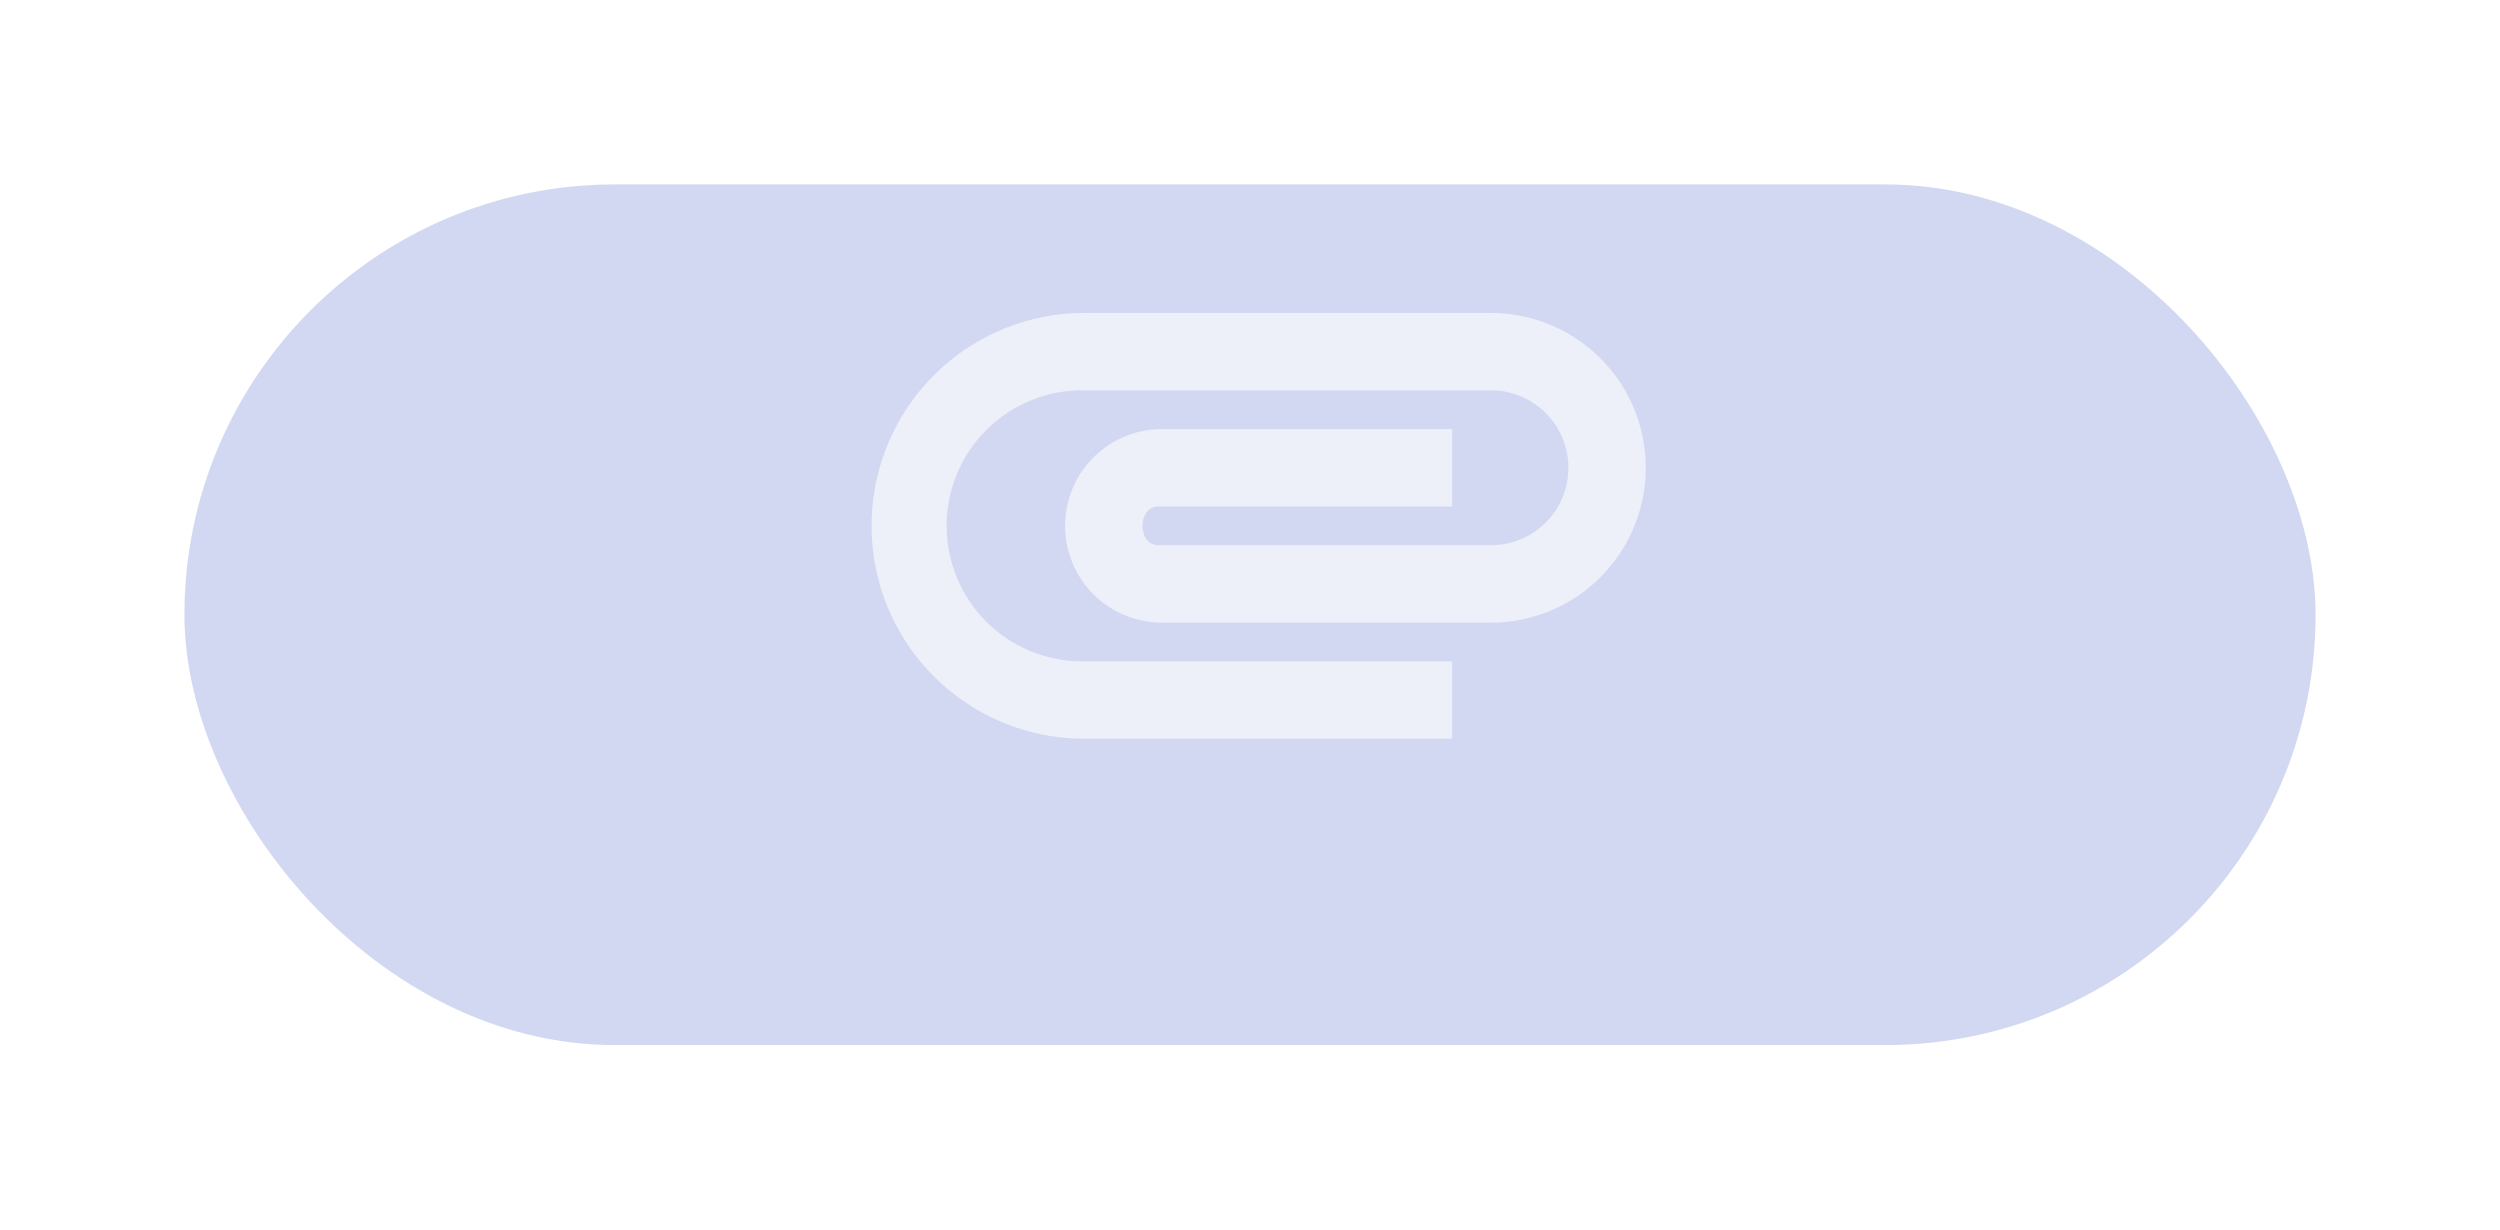 <svg height="30" viewBox="0 0 61 30" width="61" xmlns="http://www.w3.org/2000/svg" xmlns:xlink="http://www.w3.org/1999/xlink"><filter id="a" filterUnits="userSpaceOnUse" height="30" width="61" x="0" y="0"><feOffset dy="2"/><feGaussianBlur result="b" stdDeviation="1.5"/><feFlood flood-opacity=".161"/><feComposite in2="b" operator="in"/><feComposite in="SourceGraphic"/></filter><g filter="url(#a)"><rect fill="#5468c9" height="21" opacity=".26" rx="10.5" transform="translate(4.5 2.5)" width="52"/></g><path d="m3 15.694a5.192 5.192 0 0 1 5.194-5.194h9.917a3.778 3.778 0 0 1 0 7.556h-8.028a2.361 2.361 0 1 1 0-4.722h7.083v1.889h-7.166c-.519 0-.519.944 0 .944h8.113a1.889 1.889 0 0 0 0-3.778h-9.919a3.306 3.306 0 1 0 0 6.611h8.972v1.889h-8.972a5.192 5.192 0 0 1 -5.194-5.195z" fill="#fff" opacity=".59" transform="translate(18.267 -2.864)"/></svg>